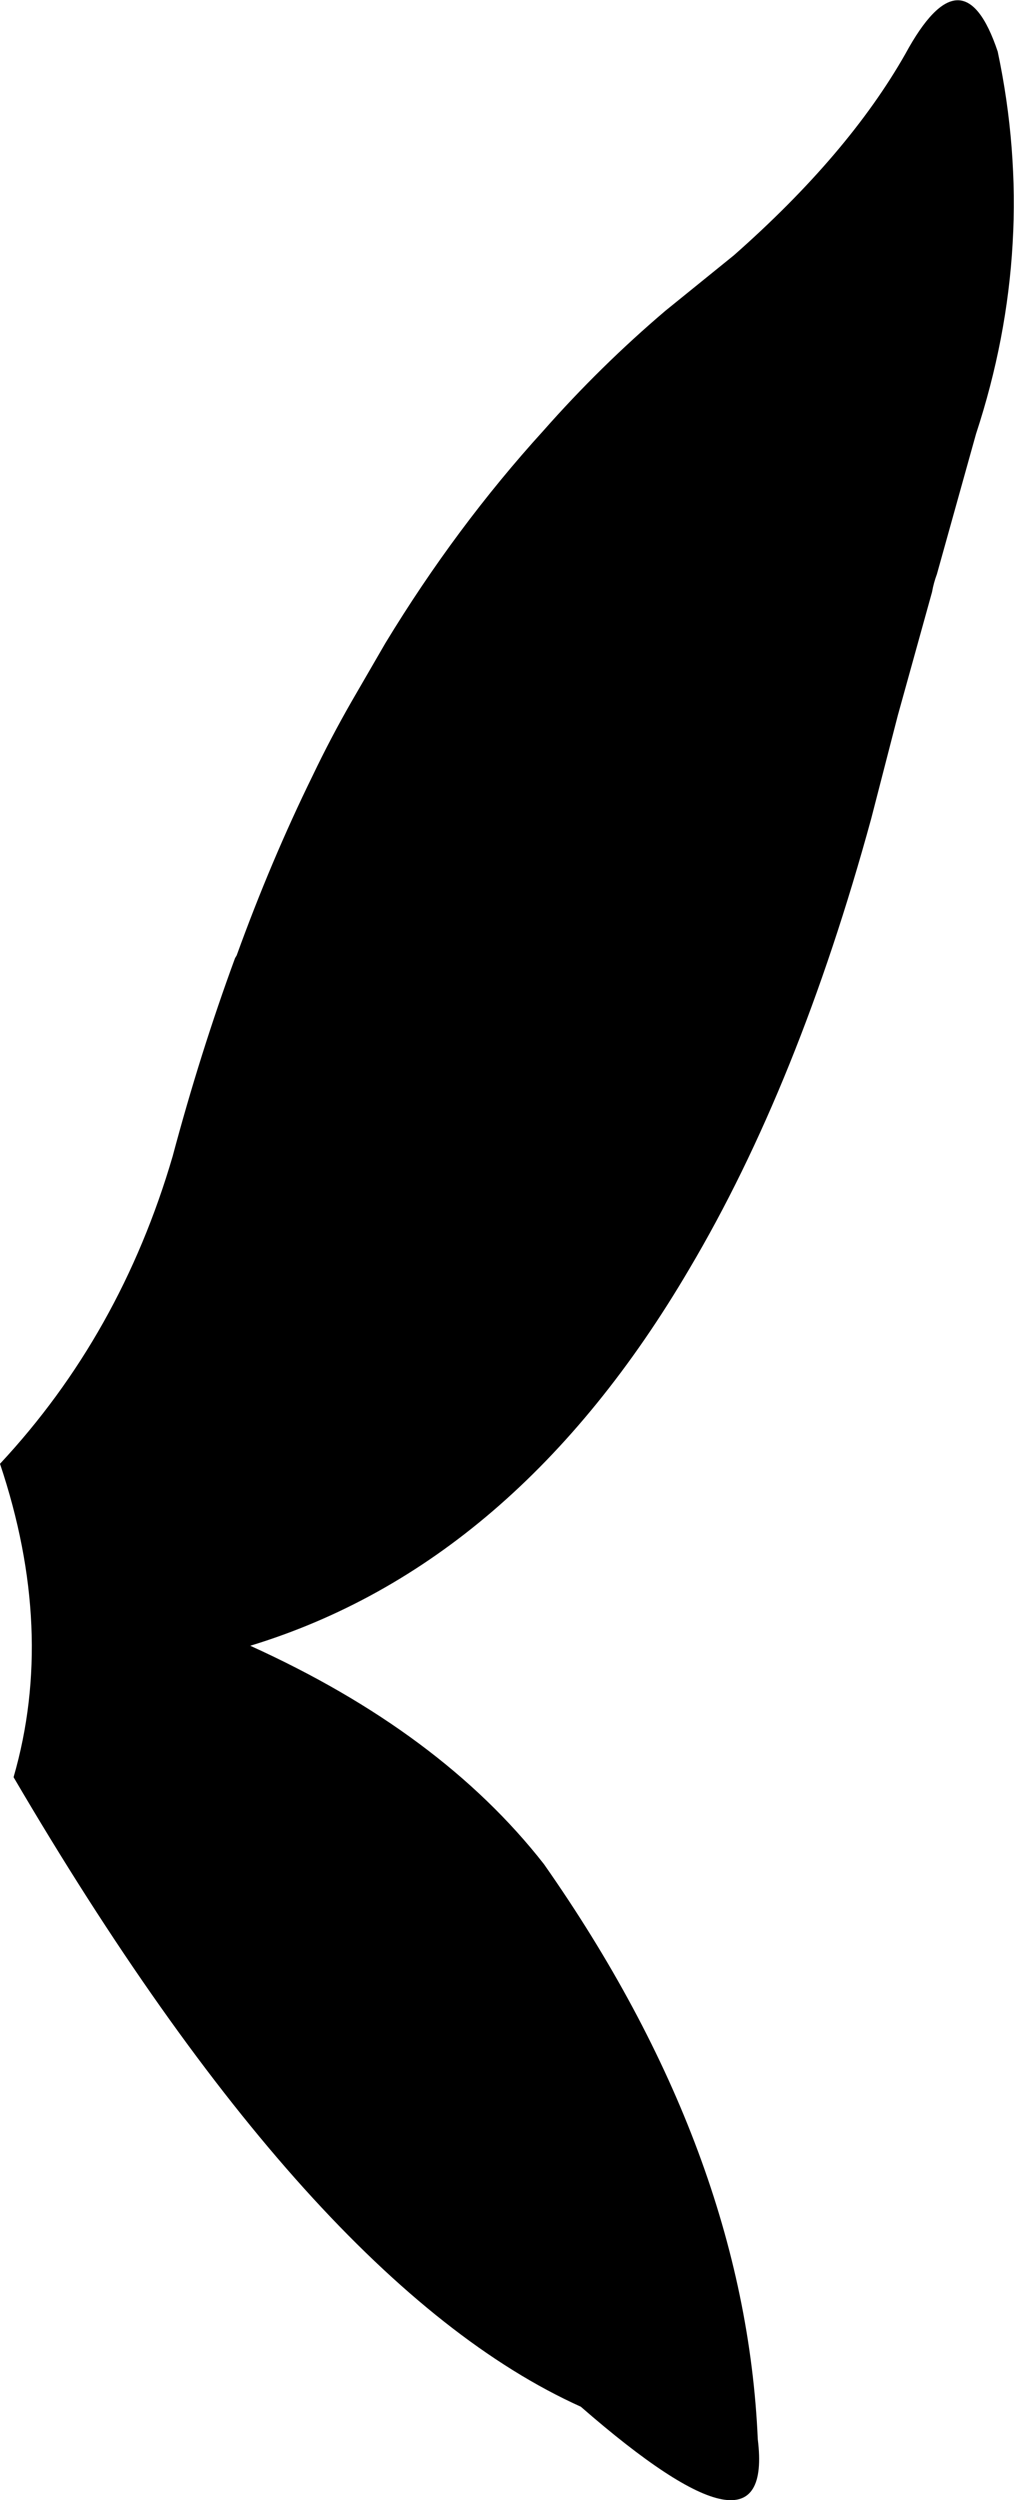 <?xml version="1.0" encoding="UTF-8" standalone="no"?>
<svg xmlns:xlink="http://www.w3.org/1999/xlink" height="230.15px" width="93.4px" xmlns="http://www.w3.org/2000/svg">
  <g transform="matrix(1.0, 0.0, 0.0, 1.0, -223.35, -27.15)">
    <path d="M306.75 32.1 Q312.05 22.35 315.25 31.9 319.0 49.6 313.25 67.1 L309.65 80.0 Q309.35 80.8 309.2 81.65 L306.05 93.0 303.6 102.5 Q296.9 127.0 286.85 143.95 270.85 171.2 246.4 178.65 263.95 186.6 273.45 198.75 292.0 225.2 293.15 251.7 294.7 264.25 276.85 248.7 252.0 237.5 224.6 190.75 228.5 177.25 223.35 161.9 234.45 150.0 239.25 133.6 241.8 124.05 245.0 115.35 L245.15 115.1 Q248.3 106.4 252.15 98.55 253.8 95.1 255.75 91.7 L258.85 86.35 Q265.35 75.65 273.4 66.8 278.65 60.85 284.65 55.75 L290.95 50.65 Q301.5 41.35 306.75 32.1" fill="#000000" fill-rule="evenodd" stroke="none"/>
  </g>
</svg>
